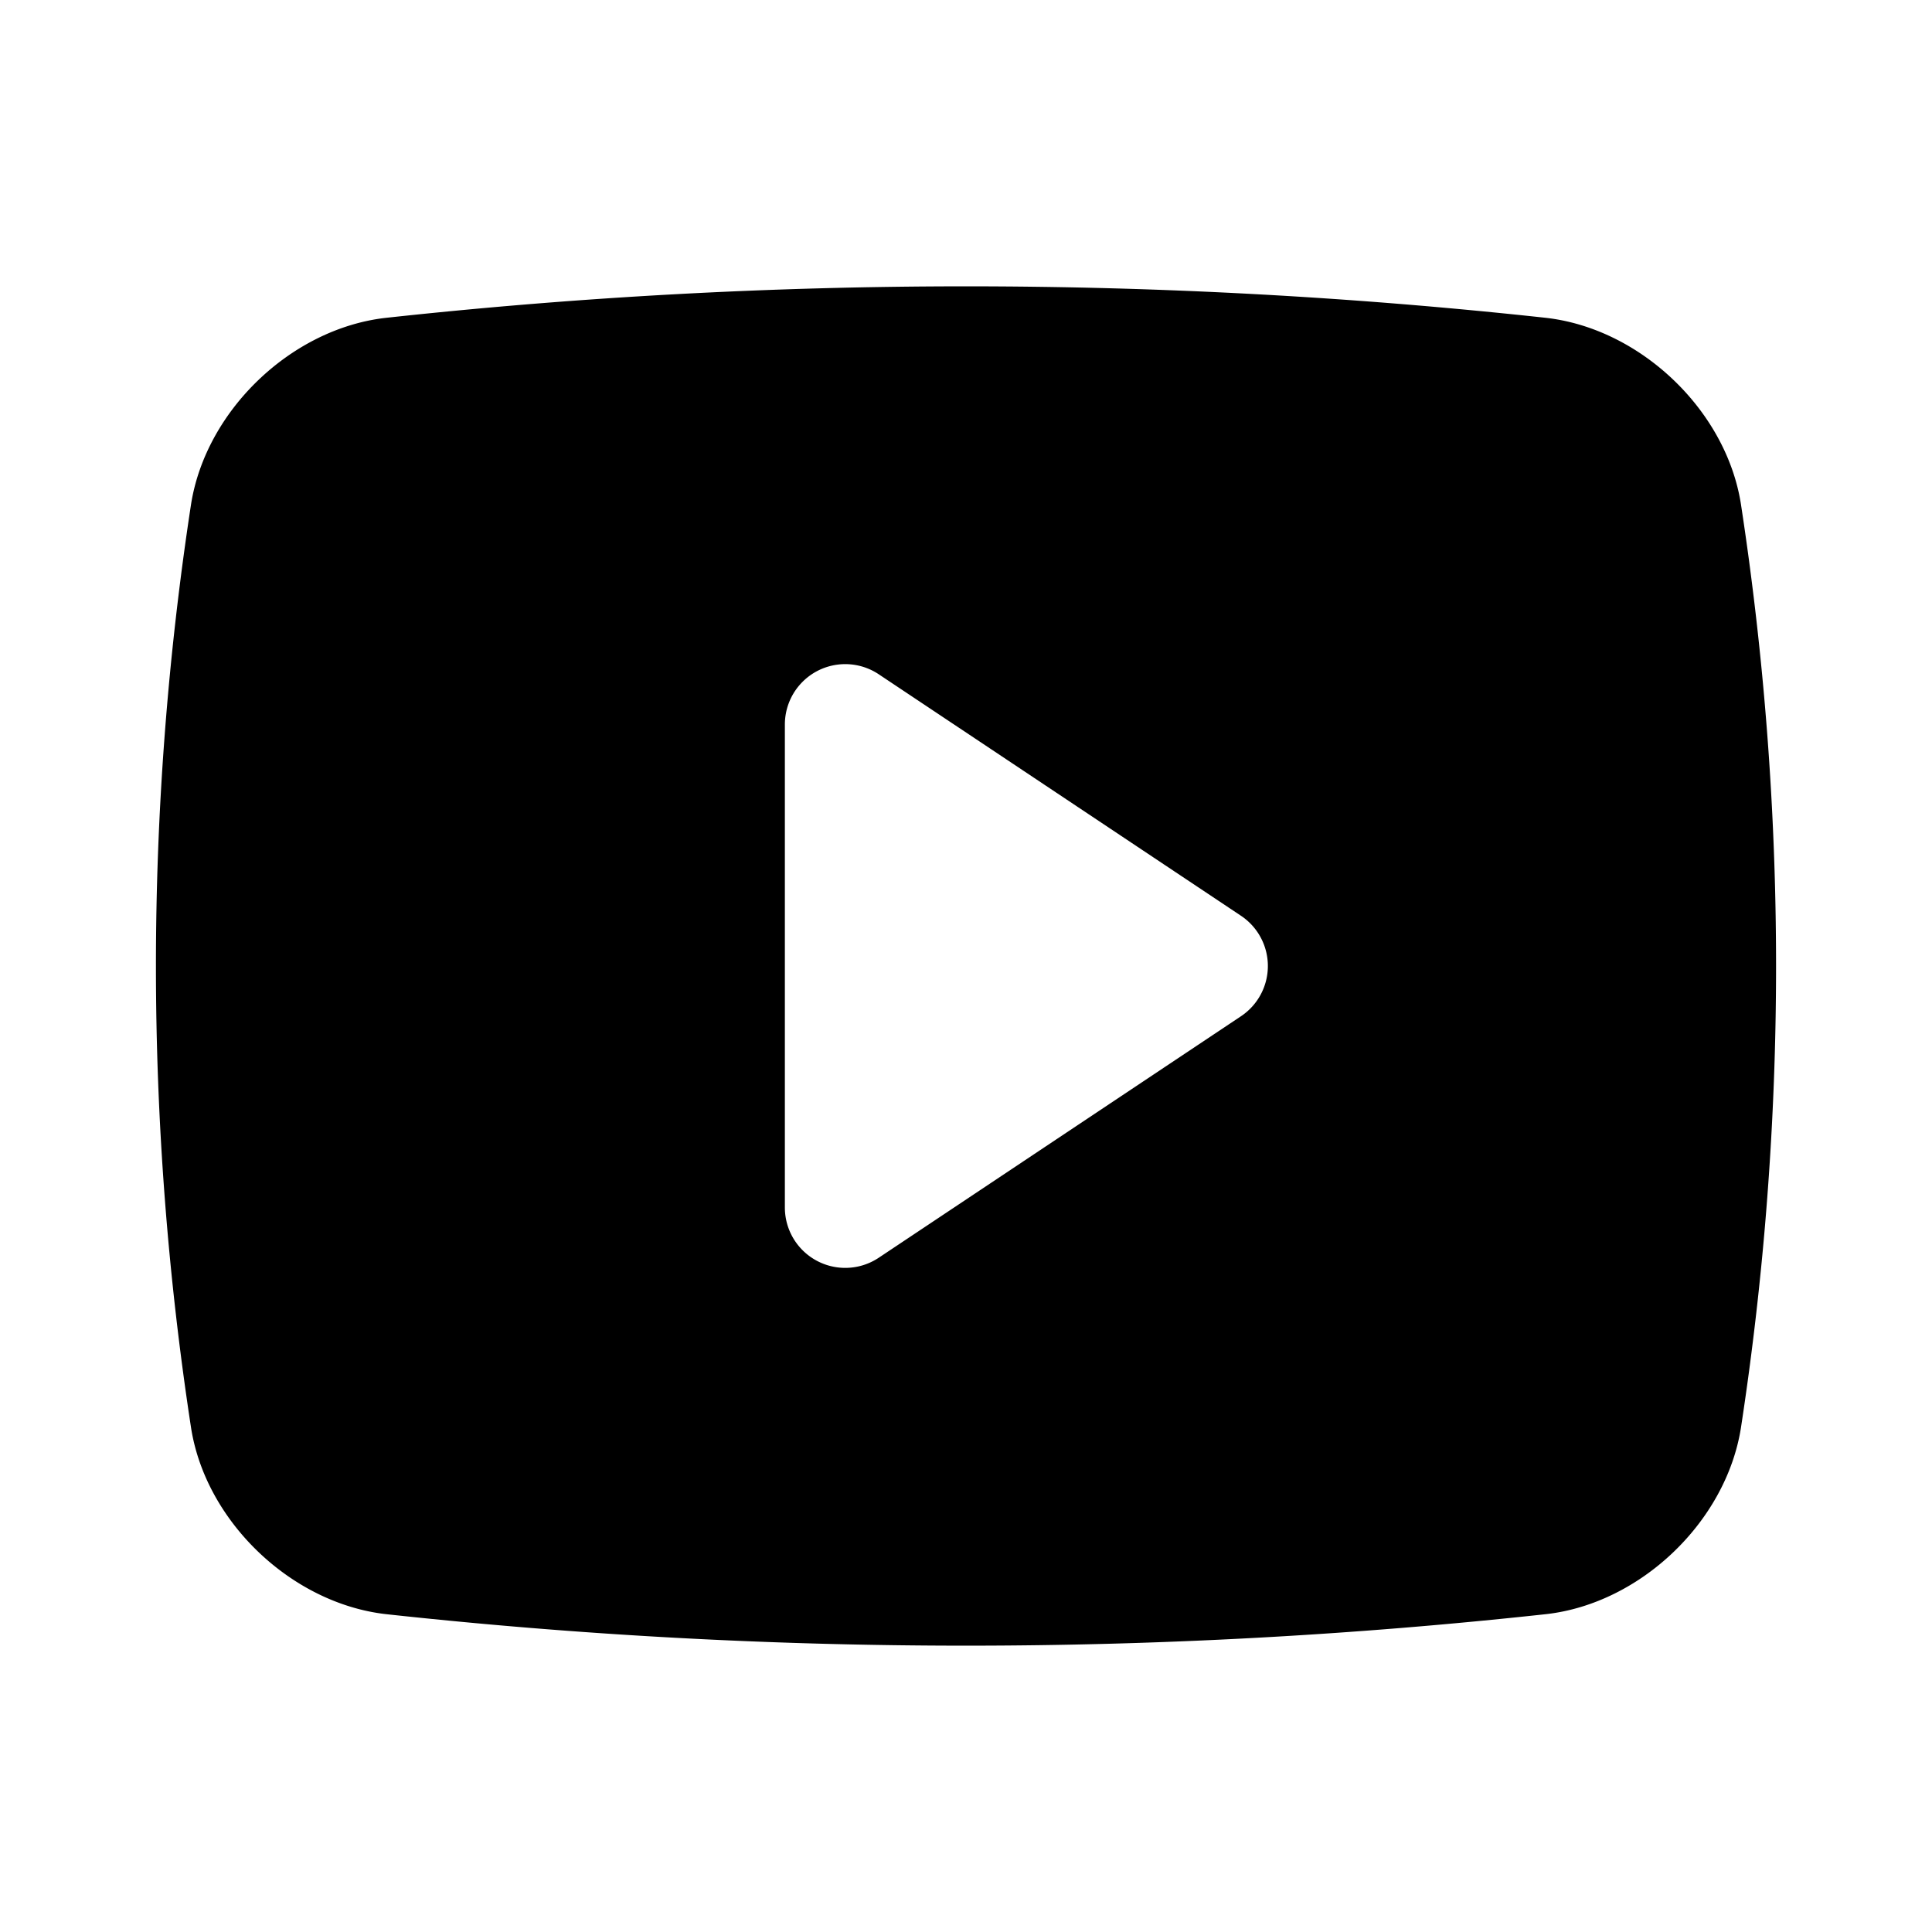 <svg viewBox="0 0 256 256" xmlns="http://www.w3.org/2000/svg"><path d="m230.673 66.746c-1.965-12.378-13.282-23.194-25.805-24.629a709.55 709.55 0 0 0 -153.778.004c-12.479 1.43-23.795 12.245-25.77 24.669a404.549 404.549 0 0 0 .007 122.465c1.968 12.378 13.285 23.194 25.805 24.627a708.467 708.467 0 0 0 76.868 4.177 708.467 708.467 0 0 0 76.868-4.177l.041-.004c12.48-1.428 23.797-12.244 25.771-24.669a404.539 404.539 0 0 0 -.007-122.464zm-66.236 67.911-48 32a8 8 0 0 1 -12.438-6.656v-64a8 8 0 0 1 12.438-6.656l48 32a8 8 0 0 1 0 13.312z"/></svg>